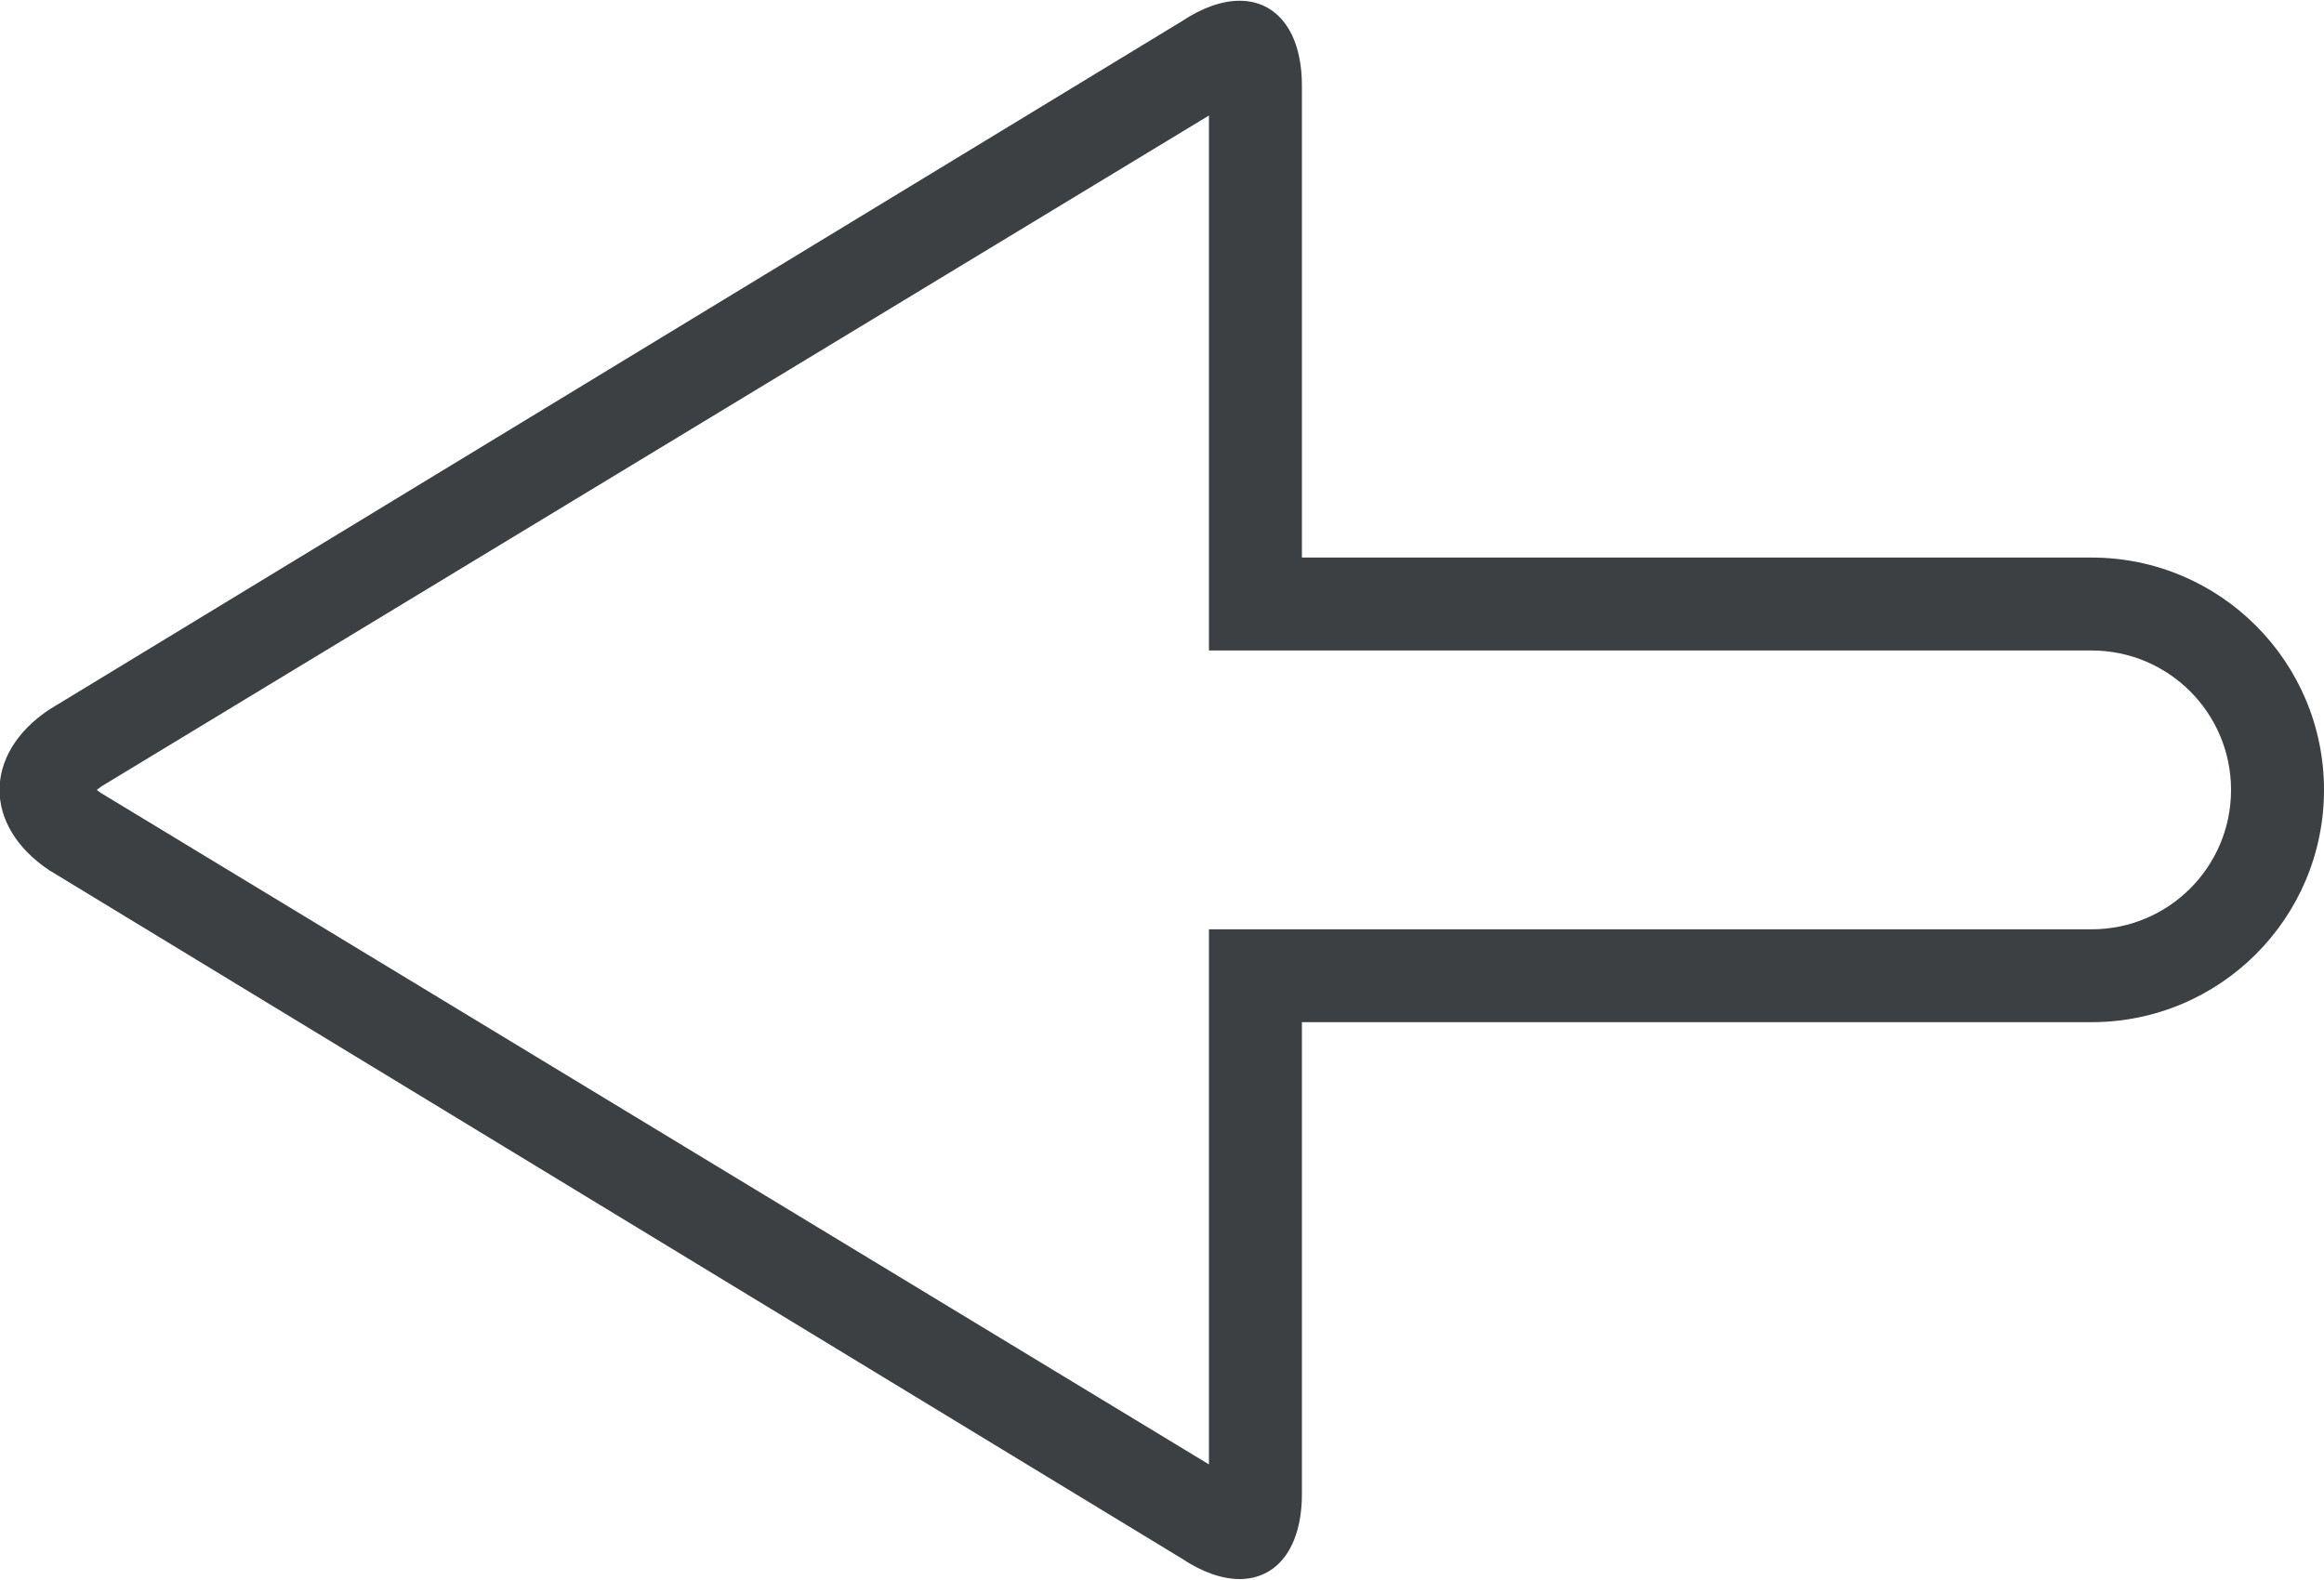 <svg xmlns="http://www.w3.org/2000/svg" xmlns:xlink="http://www.w3.org/1999/xlink" preserveAspectRatio="xMidYMid" width="25" height="17" viewBox="0 0 25 17">
  <defs>
    <style>
      .cls-1 {
        fill: #3c4042;
        fill-rule: evenodd;
      }
    </style>
  </defs>
  <path d="M22.500,10.998 L14.005,10.998 L14.005,16.074 C14.005,16.658 13.733,16.990 13.335,16.990 C13.149,16.990 12.936,16.918 12.711,16.768 L0.529,9.363 C0.173,9.125 -0.005,8.812 -0.005,8.499 C-0.005,8.186 0.173,7.872 0.529,7.635 L12.711,0.230 C12.936,0.080 13.149,0.008 13.335,0.008 C13.733,0.008 14.005,0.339 14.005,0.923 L14.005,5.999 L22.500,5.999 C23.880,5.999 25.000,7.119 25.000,8.499 C25.000,9.880 23.880,10.998 22.500,10.998 ZM22.500,6.999 L13.005,6.999 L13.005,1.243 L1.096,8.458 C1.074,8.474 1.055,8.488 1.041,8.499 C1.053,8.509 1.067,8.520 1.084,8.531 L13.005,15.756 L13.005,9.999 L22.500,9.999 C23.328,9.999 24.000,9.328 24.000,8.499 C24.000,7.671 23.328,6.999 22.500,6.999 Z" class="cls-1"/>
</svg>
